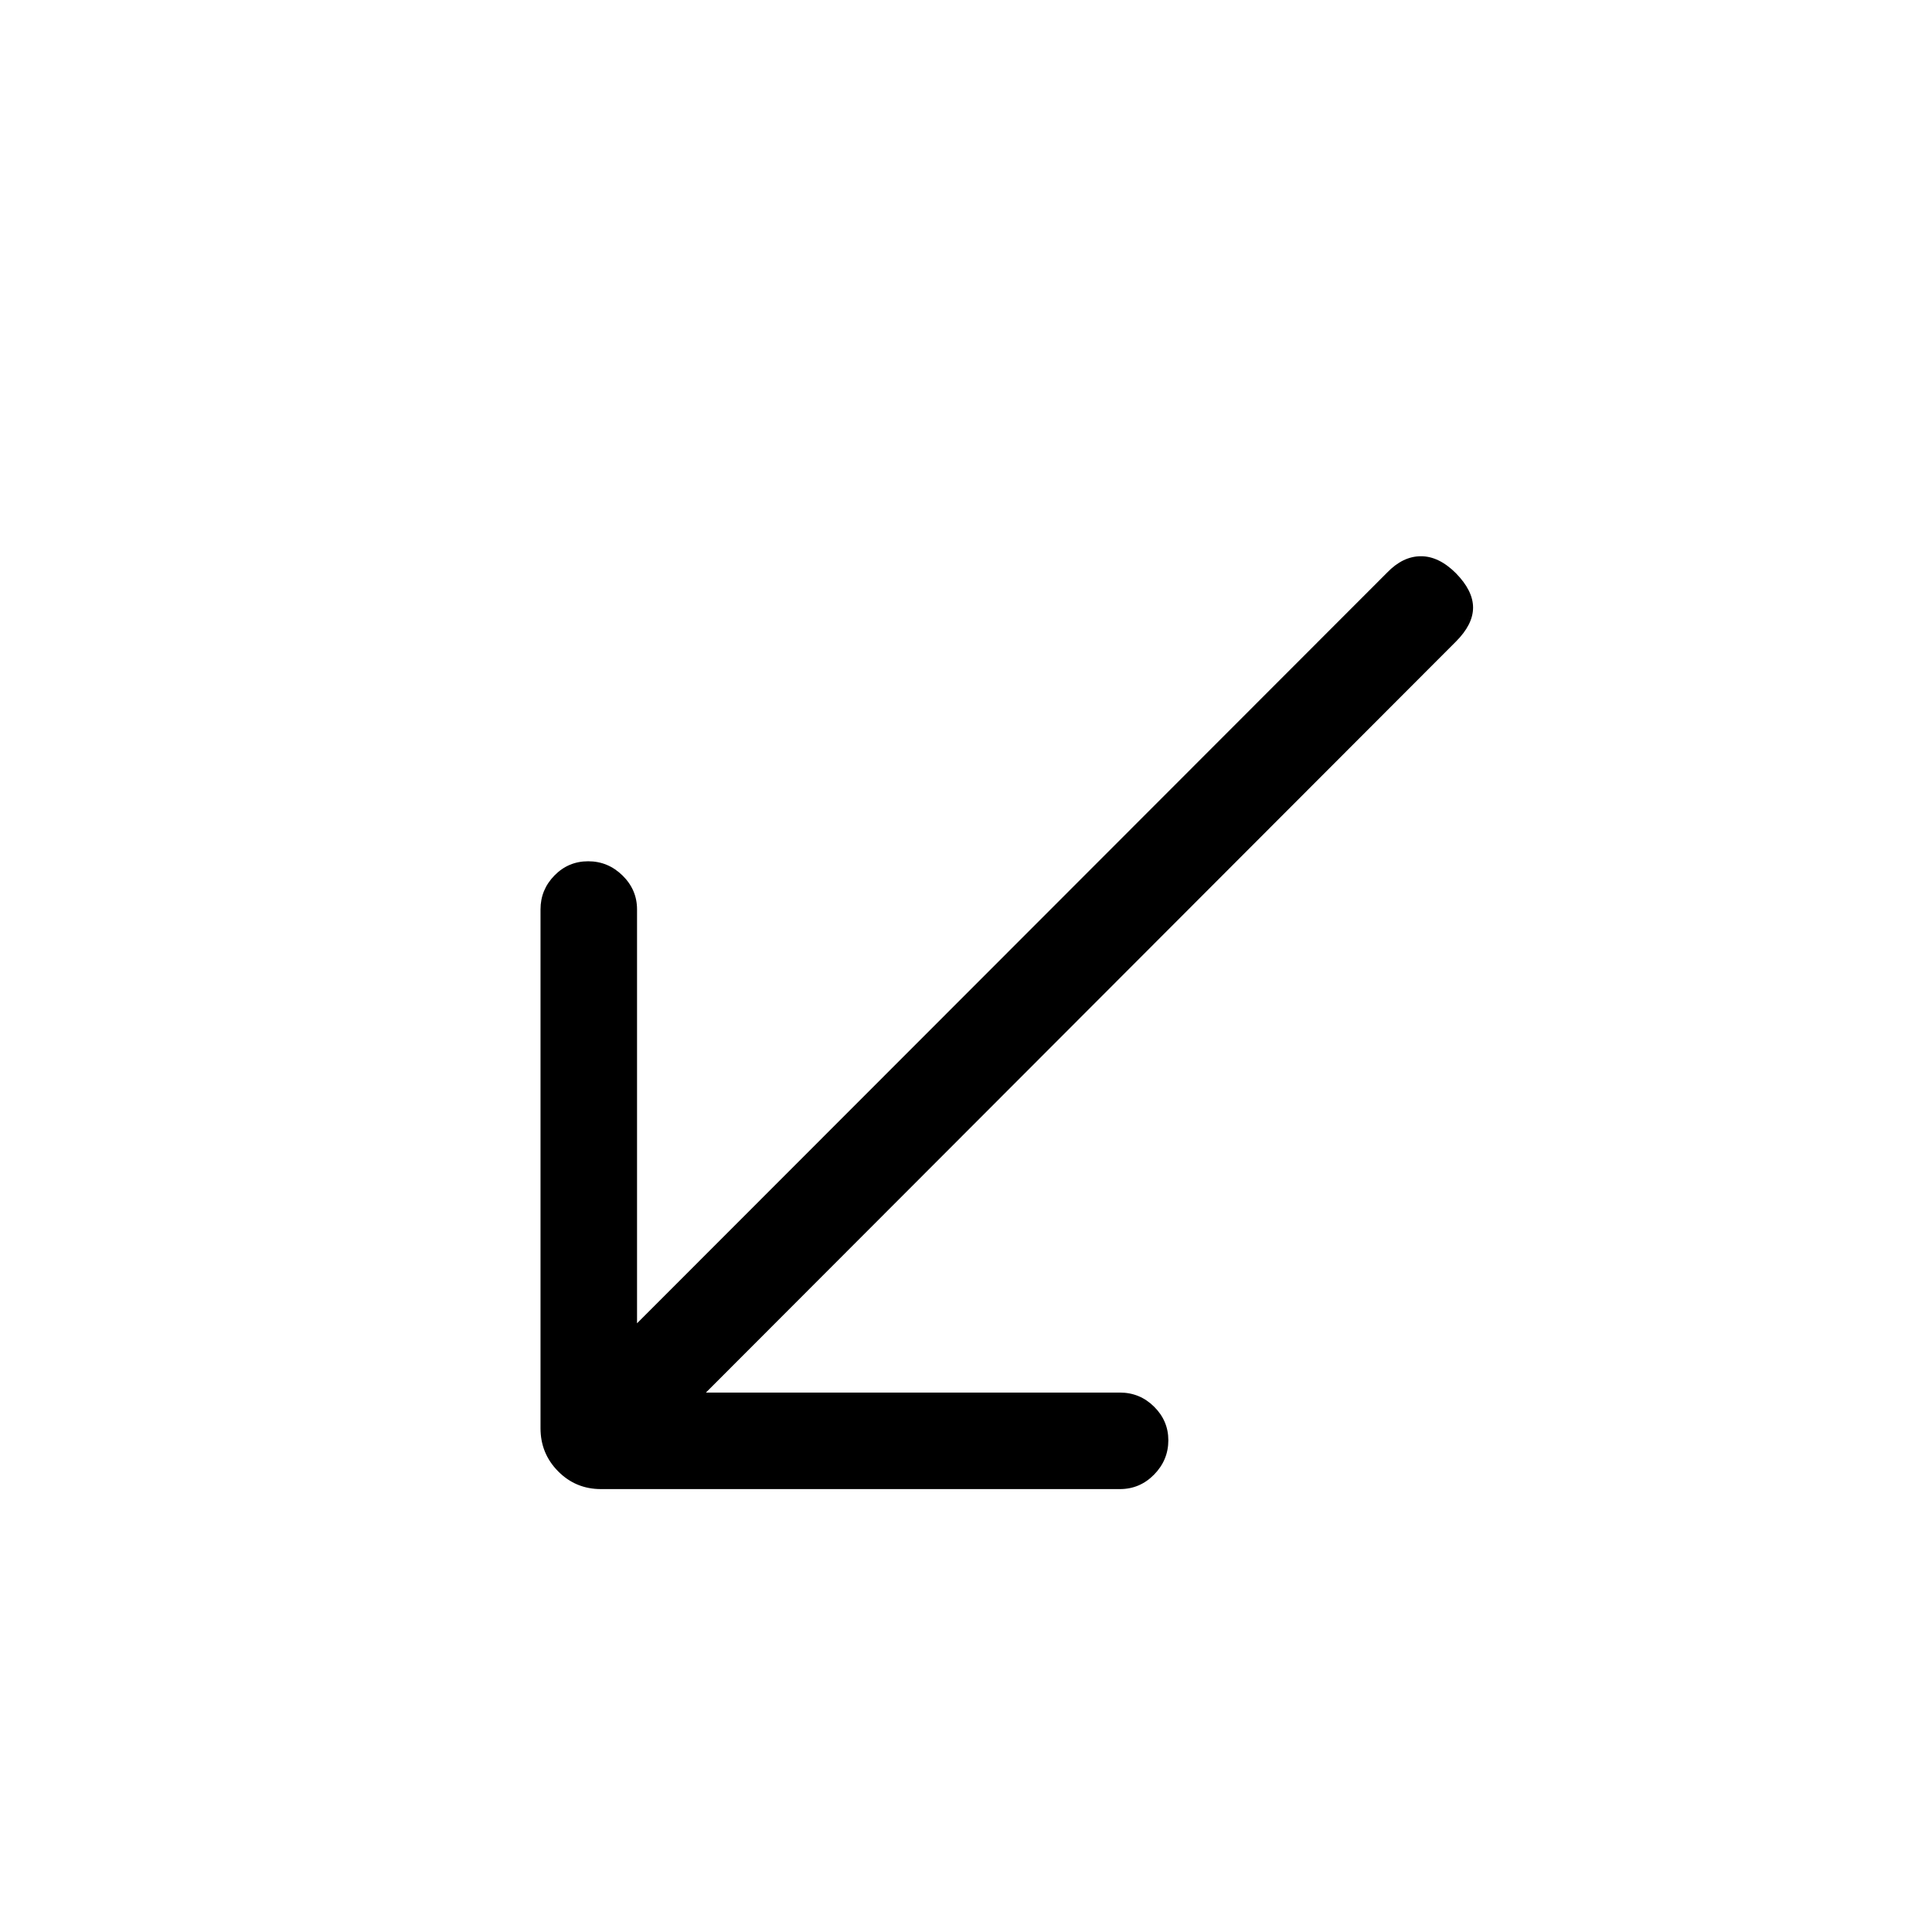 <svg xmlns="http://www.w3.org/2000/svg" height="20" viewBox="0 -960 960 960" width="20"><path d="M298.62-220.08q-12.55 0-21.3-8.84-8.74-8.84-8.74-21.39v-257.84q0-9.75 6.92-16.82 6.91-7.07 16.77-7.07 9.85 0 17.06 7.07 7.21 7.07 7.21 16.82v205.69l372.69-373q7.81-8.12 16.77-8.15 8.96-.04 17.46 8.46 8.5 8.69 8.5 17.05 0 8.37-8.5 16.87L350.77-268.04h205.69q9.94 0 17.01 7.02 7.07 7.01 7.07 16.67 0 9.85-7.07 17.06-7.07 7.21-17.01 7.21H298.62Z"/></svg>